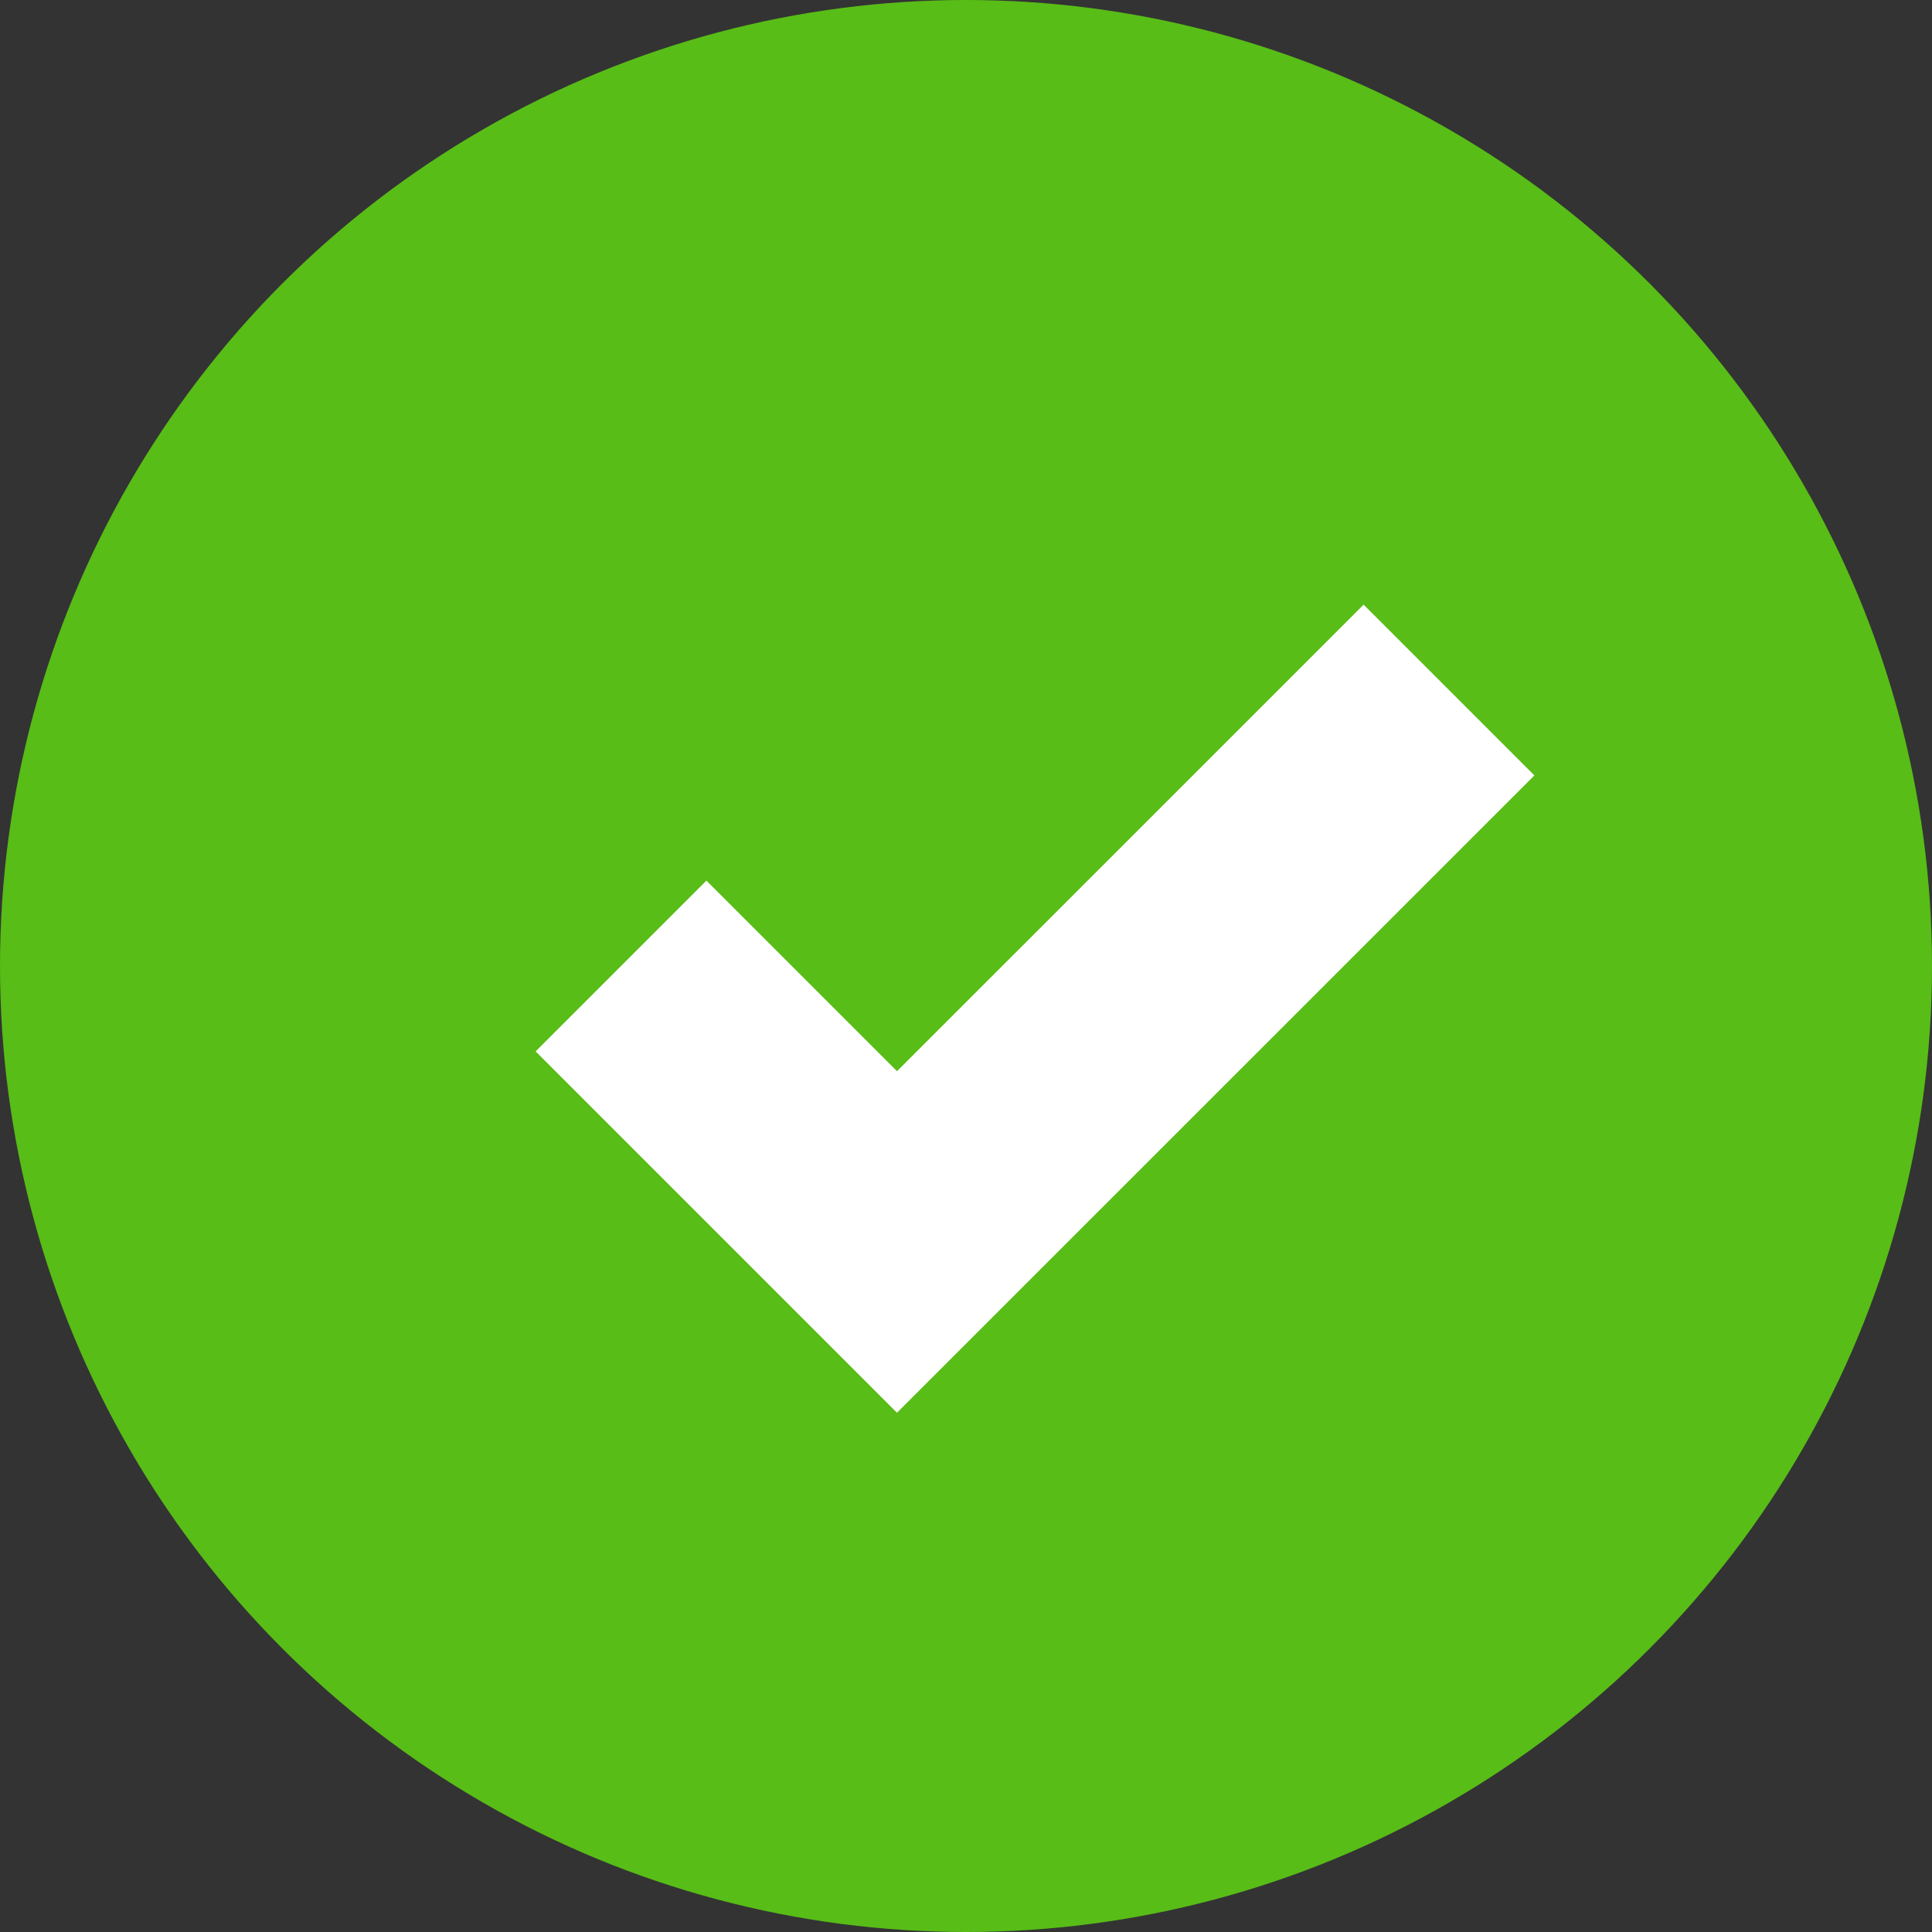 <?xml version="1.0" encoding="UTF-8"?>
<svg width="32px" height="32px" viewBox="0 0 32 32" version="1.1" xmlns="http://www.w3.org/2000/svg" xmlns:xlink="http://www.w3.org/1999/xlink">
    <rect x="0" y="0" width="32" height="32" fill="#333333" stroke="none"/>
    <!-- Generator: Sketch Beta 43 (38998) - http://www.bohemiancoding.com/sketch -->
    <title>Group</title>
    <desc>Created with Sketch Beta.</desc>
    <defs></defs>
    <g id="UI" stroke="none" stroke-width="1" fill="none" fill-rule="evenodd">
        <g id="Main_02a" transform="translate(-73, -41)">
            <g id="Group" transform="translate(73, 41)">
                <circle id="Oval-4" fill="#58BD17" cx="16" cy="16" r="16"></circle>
                <polyline id="Path-8" stroke="#FFFFFF" stroke-width="4" points="10.286 16 14.857 20.571 24 11.429"></polyline>
            </g>
        </g>
    </g>
</svg>